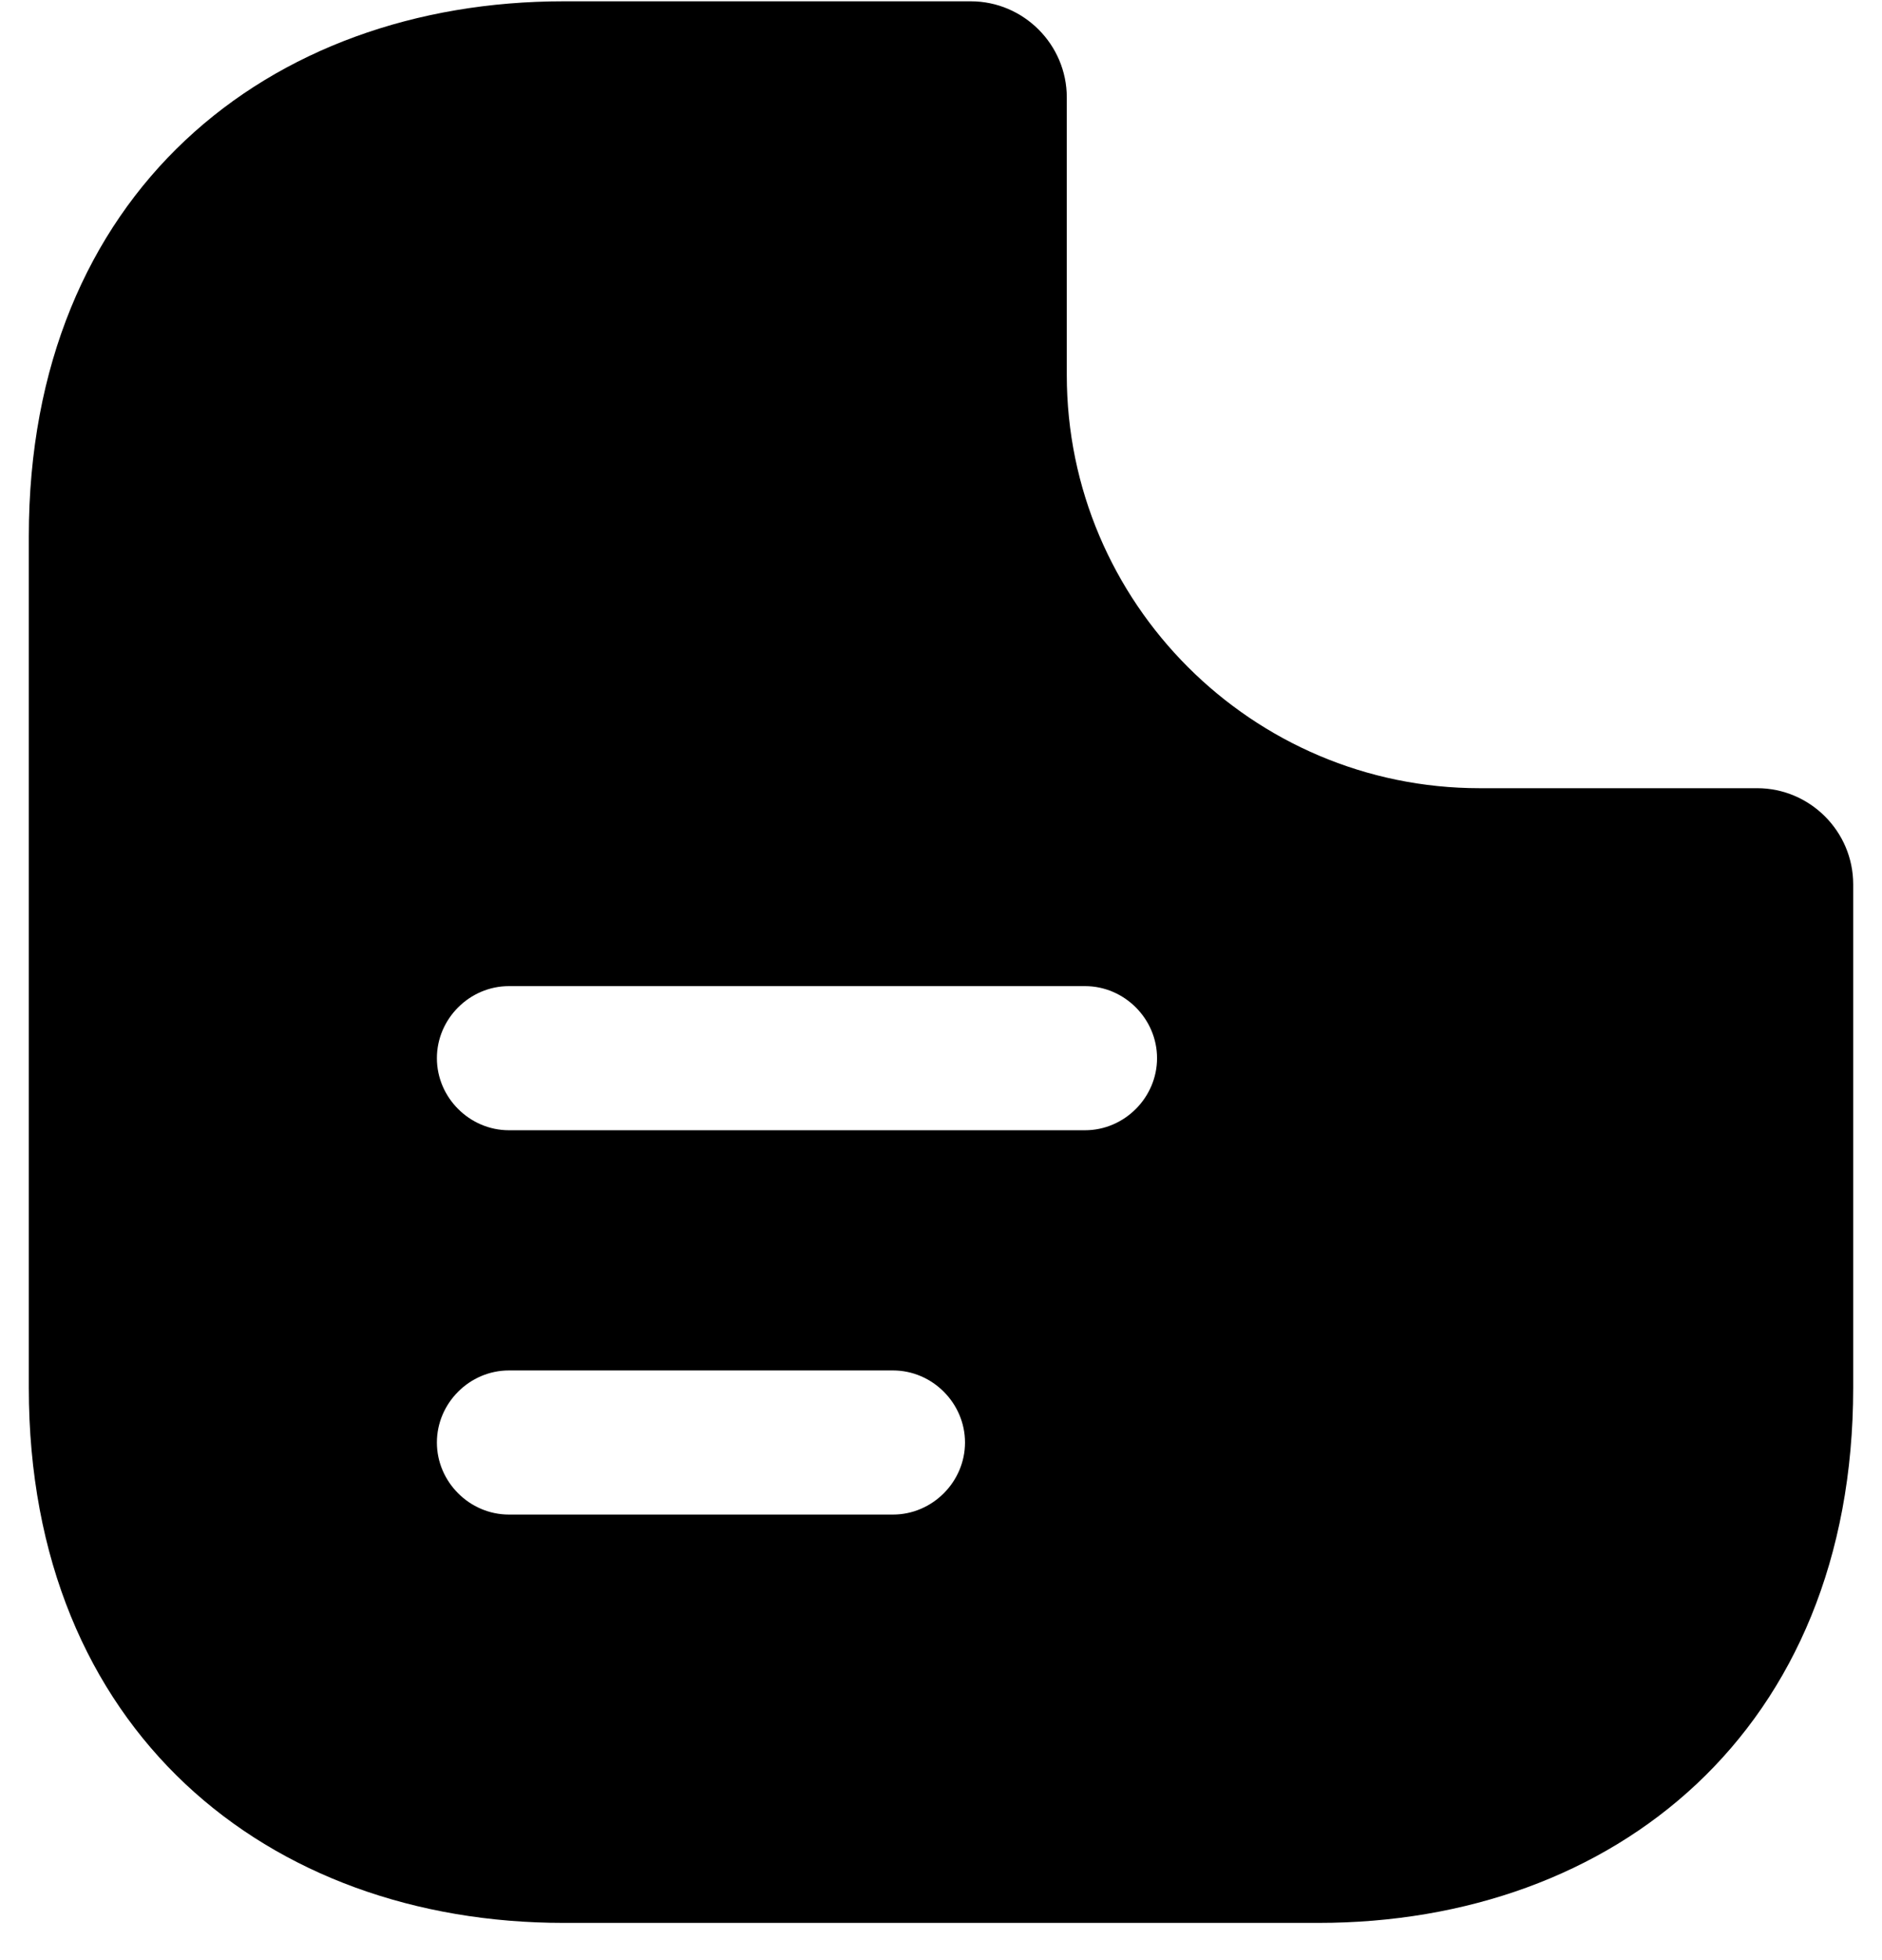 <svg width="49" height="51" viewBox="0 0 49 51" fill="none" xmlns="http://www.w3.org/2000/svg">
    <path d="M45.75 20.509H38.525C32.6 20.509 27.775 15.684 27.775 9.759V2.534C27.775 1.159 26.65 0.034 25.275 0.034H14.675C6.975 0.034 0.75 5.034 0.75 13.959V36.109C0.75 45.034 6.975 50.034 14.675 50.034H34.325C42.025 50.034 48.25 45.034 48.25 36.109V23.009C48.25 21.634 47.125 20.509 45.75 20.509ZM23.25 39.409H13.25C12.225 39.409 11.375 38.559 11.375 37.534C11.375 36.509 12.225 35.659 13.25 35.659H23.25C24.275 35.659 25.125 36.509 25.125 37.534C25.125 38.559 24.275 39.409 23.25 39.409ZM28.25 29.409H13.25C12.225 29.409 11.375 28.559 11.375 27.534C11.375 26.509 12.225 25.659 13.25 25.659H28.25C29.275 25.659 30.125 26.509 30.125 27.534C30.125 28.559 29.275 29.409 28.25 29.409Z"
          fill="currentColor"/>
</svg>
